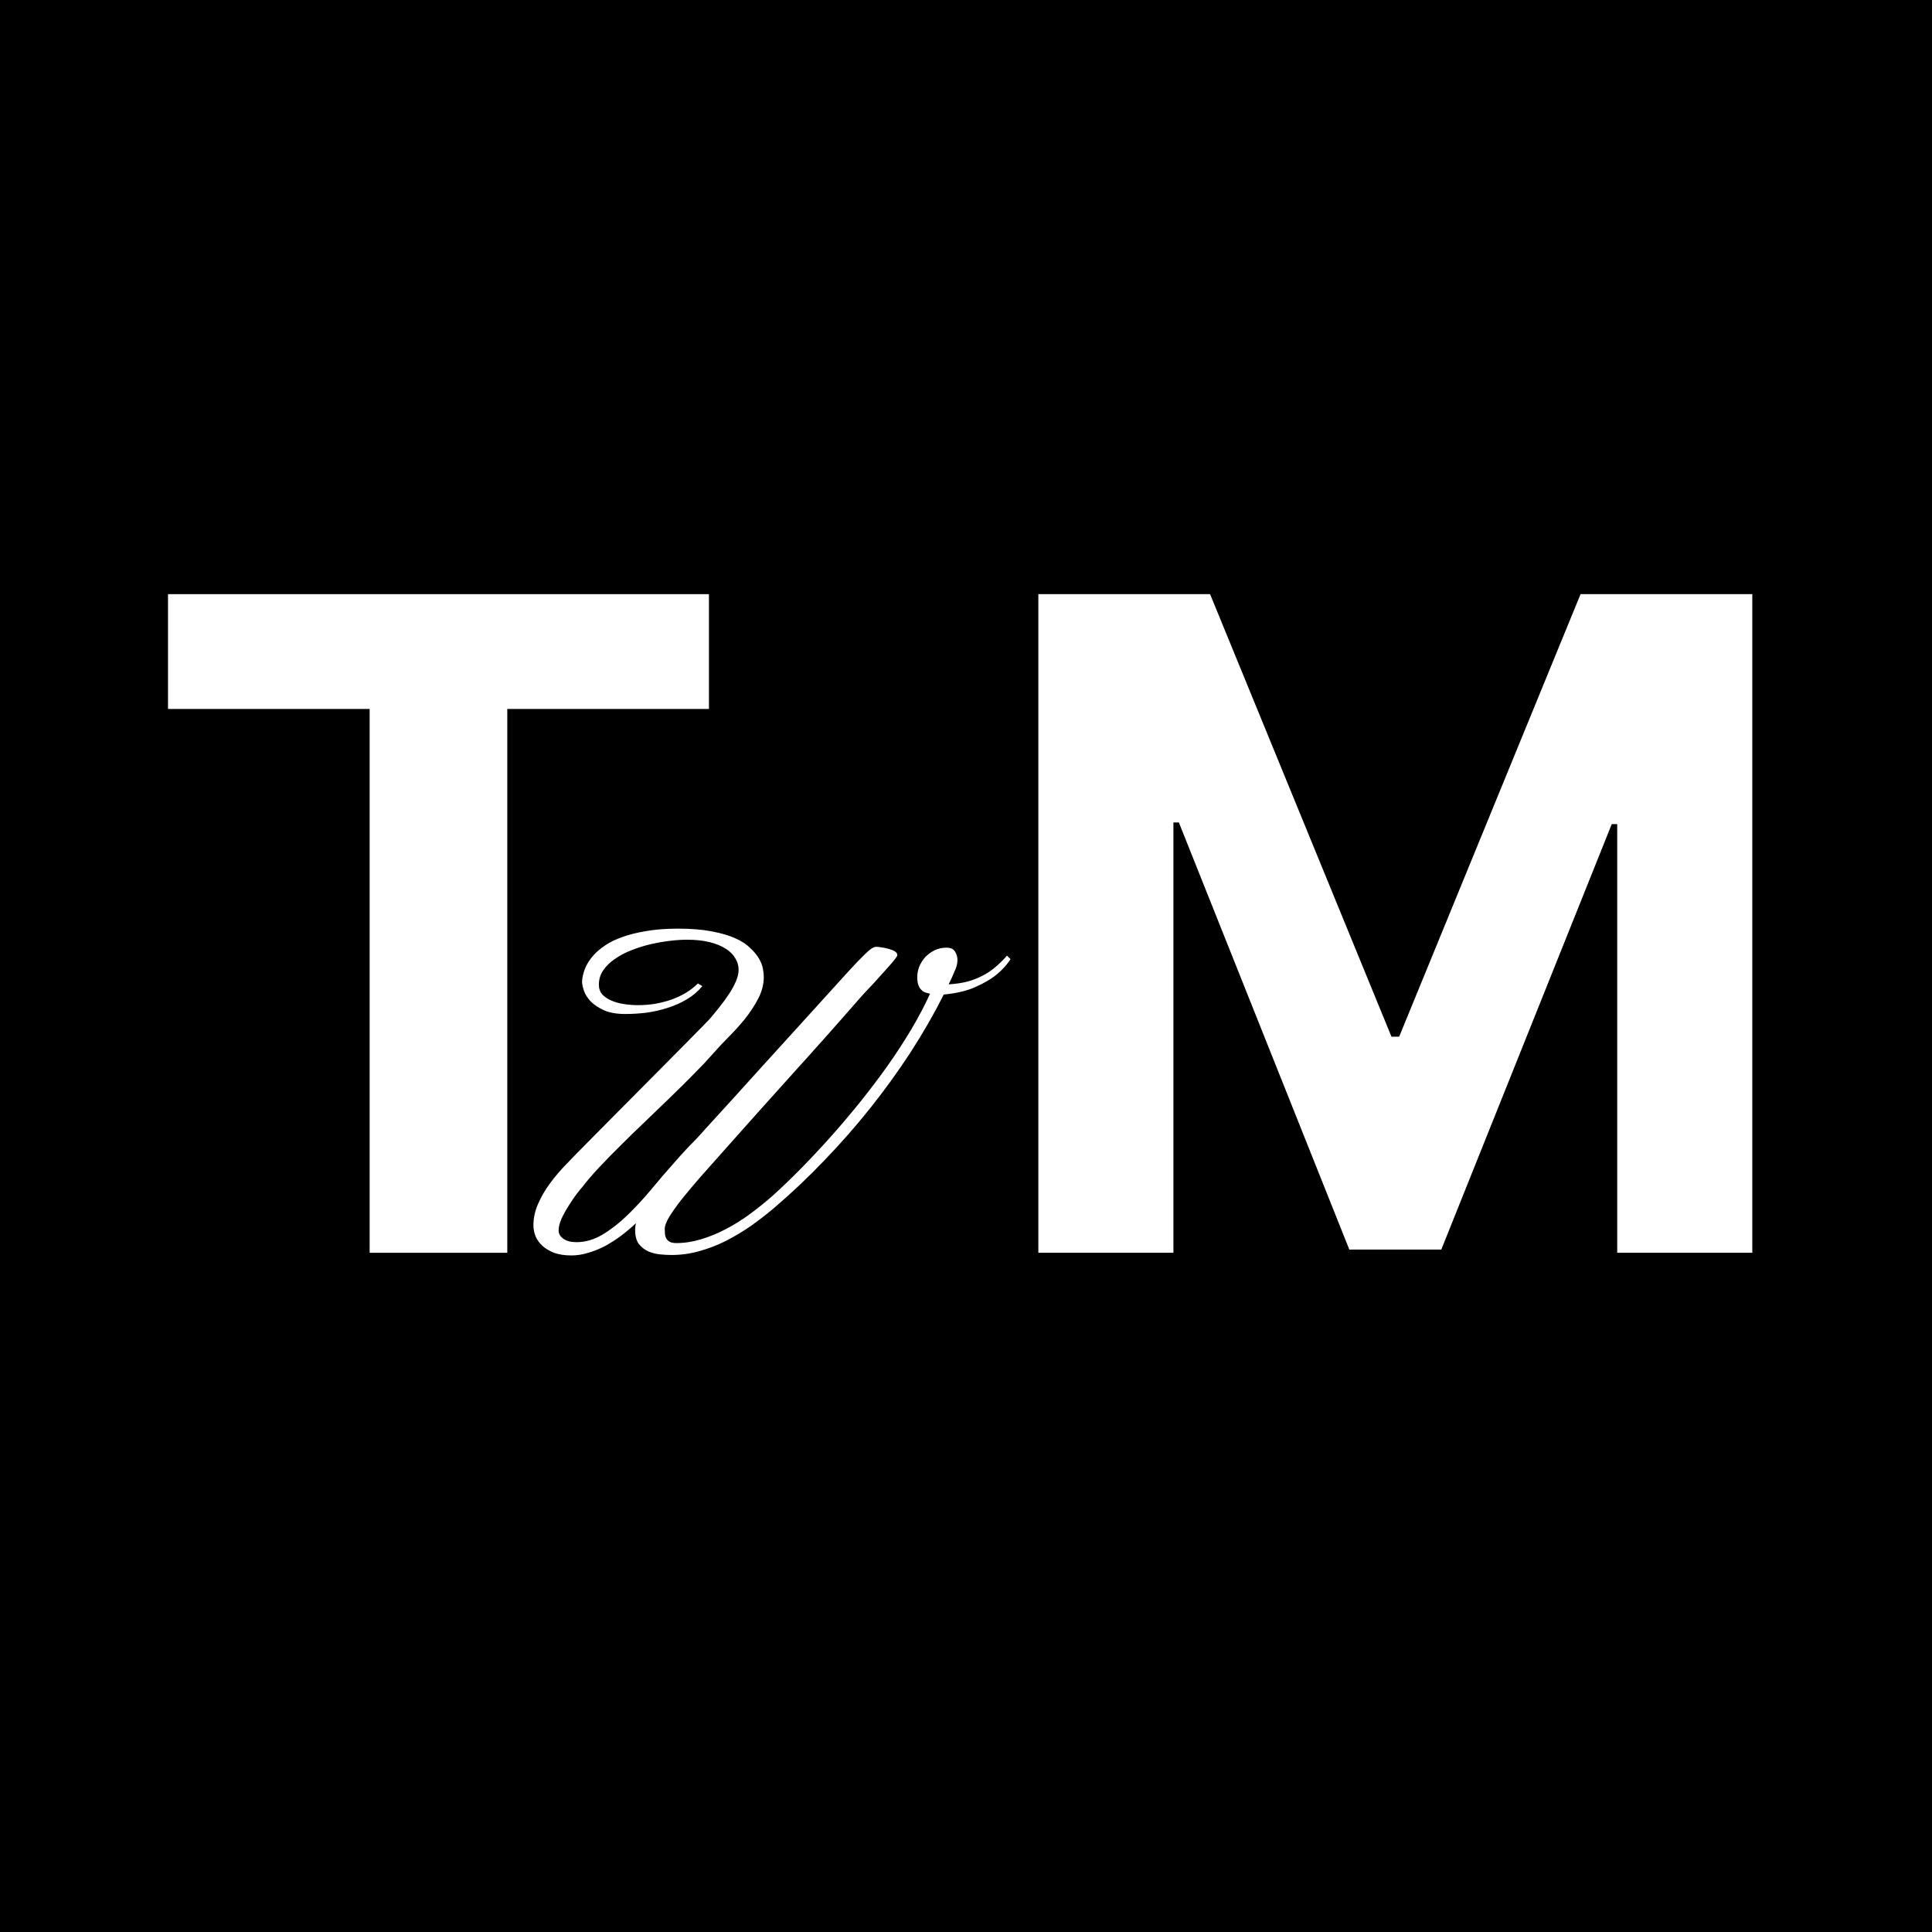 <svg width="128" height="128" viewBox="0 0 128 128" fill="none" xmlns="http://www.w3.org/2000/svg">
<rect width="128" height="128" fill="black"/>
<path d="M11.131 46.97V39.364H46.969V46.97H33.609V83H24.49V46.97H11.131Z" fill="white"/>
<path d="M68.793 39.364H80.171L92.188 68.682H92.699L104.716 39.364H116.094V83H107.145V54.598H106.783L95.49 82.787H89.396L78.104 54.492H77.742V83H68.793V39.364Z" fill="white"/>
<path d="M46.531 65.334C46.248 65.676 45.911 65.964 45.52 66.198C45.13 66.433 44.705 66.623 44.246 66.769C43.797 66.916 43.328 67.023 42.84 67.092C42.361 67.15 41.893 67.18 41.434 67.18C40.877 67.18 40.413 67.102 40.042 66.945C39.671 66.779 39.373 66.584 39.148 66.359C38.934 66.135 38.782 65.9 38.694 65.656C38.606 65.402 38.562 65.188 38.562 65.012C38.611 64.367 38.87 63.786 39.339 63.269C39.534 63.054 39.783 62.844 40.086 62.639C40.398 62.424 40.779 62.238 41.228 62.082C41.678 61.916 42.205 61.784 42.81 61.687C43.416 61.579 44.119 61.525 44.92 61.525C45.779 61.525 46.517 61.584 47.132 61.701C47.757 61.818 48.279 61.97 48.699 62.155C49.119 62.341 49.451 62.556 49.695 62.8C49.949 63.034 50.145 63.269 50.281 63.503C50.418 63.737 50.506 63.962 50.545 64.177C50.584 64.392 50.603 64.572 50.603 64.719C50.603 65.207 50.481 65.686 50.237 66.154C49.993 66.623 49.695 67.077 49.344 67.517C48.992 67.946 48.621 68.356 48.23 68.747C47.85 69.128 47.518 69.484 47.234 69.816C46.863 70.236 46.434 70.69 45.945 71.179C45.467 71.667 44.959 72.17 44.422 72.688C43.895 73.195 43.352 73.718 42.796 74.255C42.239 74.782 41.702 75.305 41.185 75.822C40.667 76.33 40.179 76.828 39.72 77.316C39.27 77.795 38.885 78.244 38.562 78.664C38.484 78.752 38.357 78.908 38.182 79.133C38.016 79.357 37.845 79.611 37.669 79.894C37.493 80.168 37.337 80.451 37.2 80.744C37.073 81.037 37.01 81.301 37.01 81.535C37.01 81.74 37.117 81.921 37.332 82.077C37.547 82.224 37.83 82.297 38.182 82.297C38.777 82.297 39.353 82.131 39.91 81.799C40.467 81.467 41.009 81.047 41.536 80.539C42.073 80.022 42.596 79.46 43.103 78.855C43.611 78.239 44.109 77.658 44.598 77.111C44.852 76.818 45.096 76.545 45.33 76.291C45.574 76.027 45.809 75.783 46.033 75.559C46.043 75.549 46.062 75.529 46.092 75.5C46.121 75.471 46.18 75.407 46.268 75.31C46.355 75.212 46.487 75.065 46.663 74.87C46.849 74.665 47.102 74.387 47.425 74.035C47.747 73.684 48.152 73.239 48.641 72.702C49.129 72.165 49.725 71.506 50.428 70.725C51.141 69.943 51.971 69.03 52.918 67.985C53.875 66.931 54.978 65.715 56.228 64.338C56.629 63.898 56.99 63.523 57.312 63.21C57.635 62.888 57.879 62.727 58.045 62.727C58.143 62.727 58.27 62.741 58.426 62.77C58.592 62.79 58.748 62.824 58.895 62.873C59.051 62.912 59.183 62.966 59.29 63.034C59.398 63.102 59.451 63.185 59.451 63.283C59.451 63.322 59.402 63.405 59.305 63.532C59.207 63.659 59.08 63.81 58.924 63.986C58.768 64.162 58.597 64.353 58.411 64.558C58.226 64.763 58.045 64.963 57.869 65.158C57.693 65.344 57.527 65.519 57.371 65.686C57.225 65.842 57.117 65.959 57.049 66.037C55.535 67.775 54.012 69.489 52.478 71.179C50.955 72.868 49.422 74.582 47.879 76.32C47.342 76.926 46.839 77.492 46.37 78.019C45.911 78.547 45.506 79.03 45.154 79.47C44.812 79.909 44.539 80.295 44.334 80.627C44.139 80.959 44.041 81.223 44.041 81.418C44.041 81.525 44.046 81.638 44.056 81.755C44.065 81.862 44.095 81.96 44.144 82.048C44.192 82.136 44.266 82.209 44.363 82.268C44.471 82.326 44.617 82.356 44.803 82.356C45.35 82.356 45.897 82.272 46.443 82.106C47 81.94 47.547 81.716 48.084 81.433C48.631 81.149 49.163 80.817 49.681 80.436C50.198 80.056 50.701 79.65 51.19 79.221C51.775 78.693 52.395 78.098 53.05 77.434C53.704 76.769 54.358 76.071 55.013 75.339C55.677 74.597 56.331 73.825 56.976 73.024C57.62 72.224 58.23 71.418 58.807 70.607C59.383 69.787 59.91 68.977 60.389 68.176C60.867 67.365 61.277 66.584 61.619 65.832C61.434 65.803 61.282 65.754 61.165 65.686C61.058 65.607 60.975 65.519 60.916 65.422C60.857 65.314 60.818 65.202 60.799 65.085C60.779 64.968 60.77 64.856 60.77 64.748C60.77 64.514 60.813 64.279 60.901 64.045C60.999 63.81 61.131 63.601 61.297 63.415C61.473 63.23 61.678 63.078 61.912 62.961C62.156 62.844 62.42 62.785 62.703 62.785C62.986 62.785 63.177 62.873 63.274 63.049C63.382 63.215 63.435 63.4 63.435 63.605C63.435 63.742 63.416 63.874 63.377 64.001C63.348 64.118 63.309 64.221 63.26 64.309C63.143 64.602 63.006 64.904 62.85 65.217C63.299 65.188 63.704 65.129 64.065 65.041C64.427 64.943 64.759 64.816 65.061 64.66C65.374 64.504 65.662 64.314 65.926 64.089C66.199 63.864 66.463 63.605 66.717 63.312L66.951 63.547C66.707 63.928 66.385 64.279 65.984 64.602C65.643 64.875 65.189 65.139 64.622 65.393C64.056 65.647 63.357 65.812 62.527 65.891C61.883 67.17 61.15 68.444 60.33 69.714C59.51 70.974 58.621 72.204 57.664 73.405C56.707 74.606 55.691 75.764 54.617 76.877C53.553 77.99 52.449 79.035 51.307 80.012C50.799 80.441 50.276 80.847 49.739 81.228C49.202 81.599 48.645 81.931 48.069 82.224C47.503 82.507 46.917 82.731 46.312 82.897C45.716 83.064 45.105 83.147 44.48 83.147C44.246 83.147 43.987 83.132 43.704 83.103C43.431 83.073 43.172 83.005 42.928 82.897C42.684 82.78 42.478 82.614 42.312 82.399C42.156 82.175 42.078 81.867 42.078 81.477C42.078 81.418 42.083 81.35 42.093 81.272C42.102 81.193 42.117 81.115 42.137 81.037C41.815 81.34 41.477 81.623 41.126 81.887C40.784 82.141 40.433 82.365 40.071 82.561C39.71 82.746 39.344 82.893 38.973 83C38.602 83.117 38.23 83.176 37.859 83.176C37.41 83.176 37.024 83.117 36.702 83C36.39 82.873 36.131 82.717 35.926 82.531C35.721 82.336 35.569 82.121 35.472 81.887C35.384 81.643 35.34 81.408 35.34 81.184C35.34 80.705 35.442 80.231 35.648 79.763C35.852 79.294 36.116 78.84 36.438 78.4C36.77 77.951 37.142 77.517 37.552 77.097C37.962 76.667 38.367 76.252 38.768 75.852C39.197 75.412 39.7 74.904 40.276 74.328C40.852 73.742 41.443 73.147 42.049 72.541C42.664 71.926 43.265 71.32 43.851 70.725C44.437 70.129 44.964 69.597 45.433 69.128C45.901 68.659 46.277 68.278 46.56 67.985C46.844 67.692 46.99 67.541 47 67.531C47.225 67.268 47.449 66.994 47.674 66.711C47.908 66.418 48.118 66.13 48.304 65.847C48.489 65.564 48.641 65.285 48.758 65.012C48.875 64.738 48.934 64.484 48.934 64.25C48.934 63.977 48.86 63.723 48.714 63.488C48.577 63.244 48.367 63.034 48.084 62.858C47.801 62.673 47.444 62.526 47.015 62.419C46.585 62.312 46.082 62.258 45.506 62.258C45.184 62.258 44.812 62.282 44.393 62.331C43.982 62.38 43.562 62.453 43.133 62.551C42.703 62.648 42.278 62.78 41.858 62.946C41.448 63.102 41.082 63.293 40.76 63.518C40.438 63.732 40.174 63.986 39.969 64.279C39.773 64.562 39.676 64.885 39.676 65.246C39.676 65.49 39.749 65.7 39.895 65.876C40.052 66.042 40.252 66.179 40.496 66.286C40.74 66.394 41.019 66.472 41.331 66.52C41.644 66.569 41.961 66.594 42.283 66.594C42.654 66.594 43.025 66.564 43.397 66.506C43.777 66.438 44.139 66.345 44.48 66.228C44.832 66.101 45.154 65.949 45.447 65.773C45.75 65.588 46.014 65.383 46.238 65.158L46.531 65.334Z" fill="white"/>
</svg>
